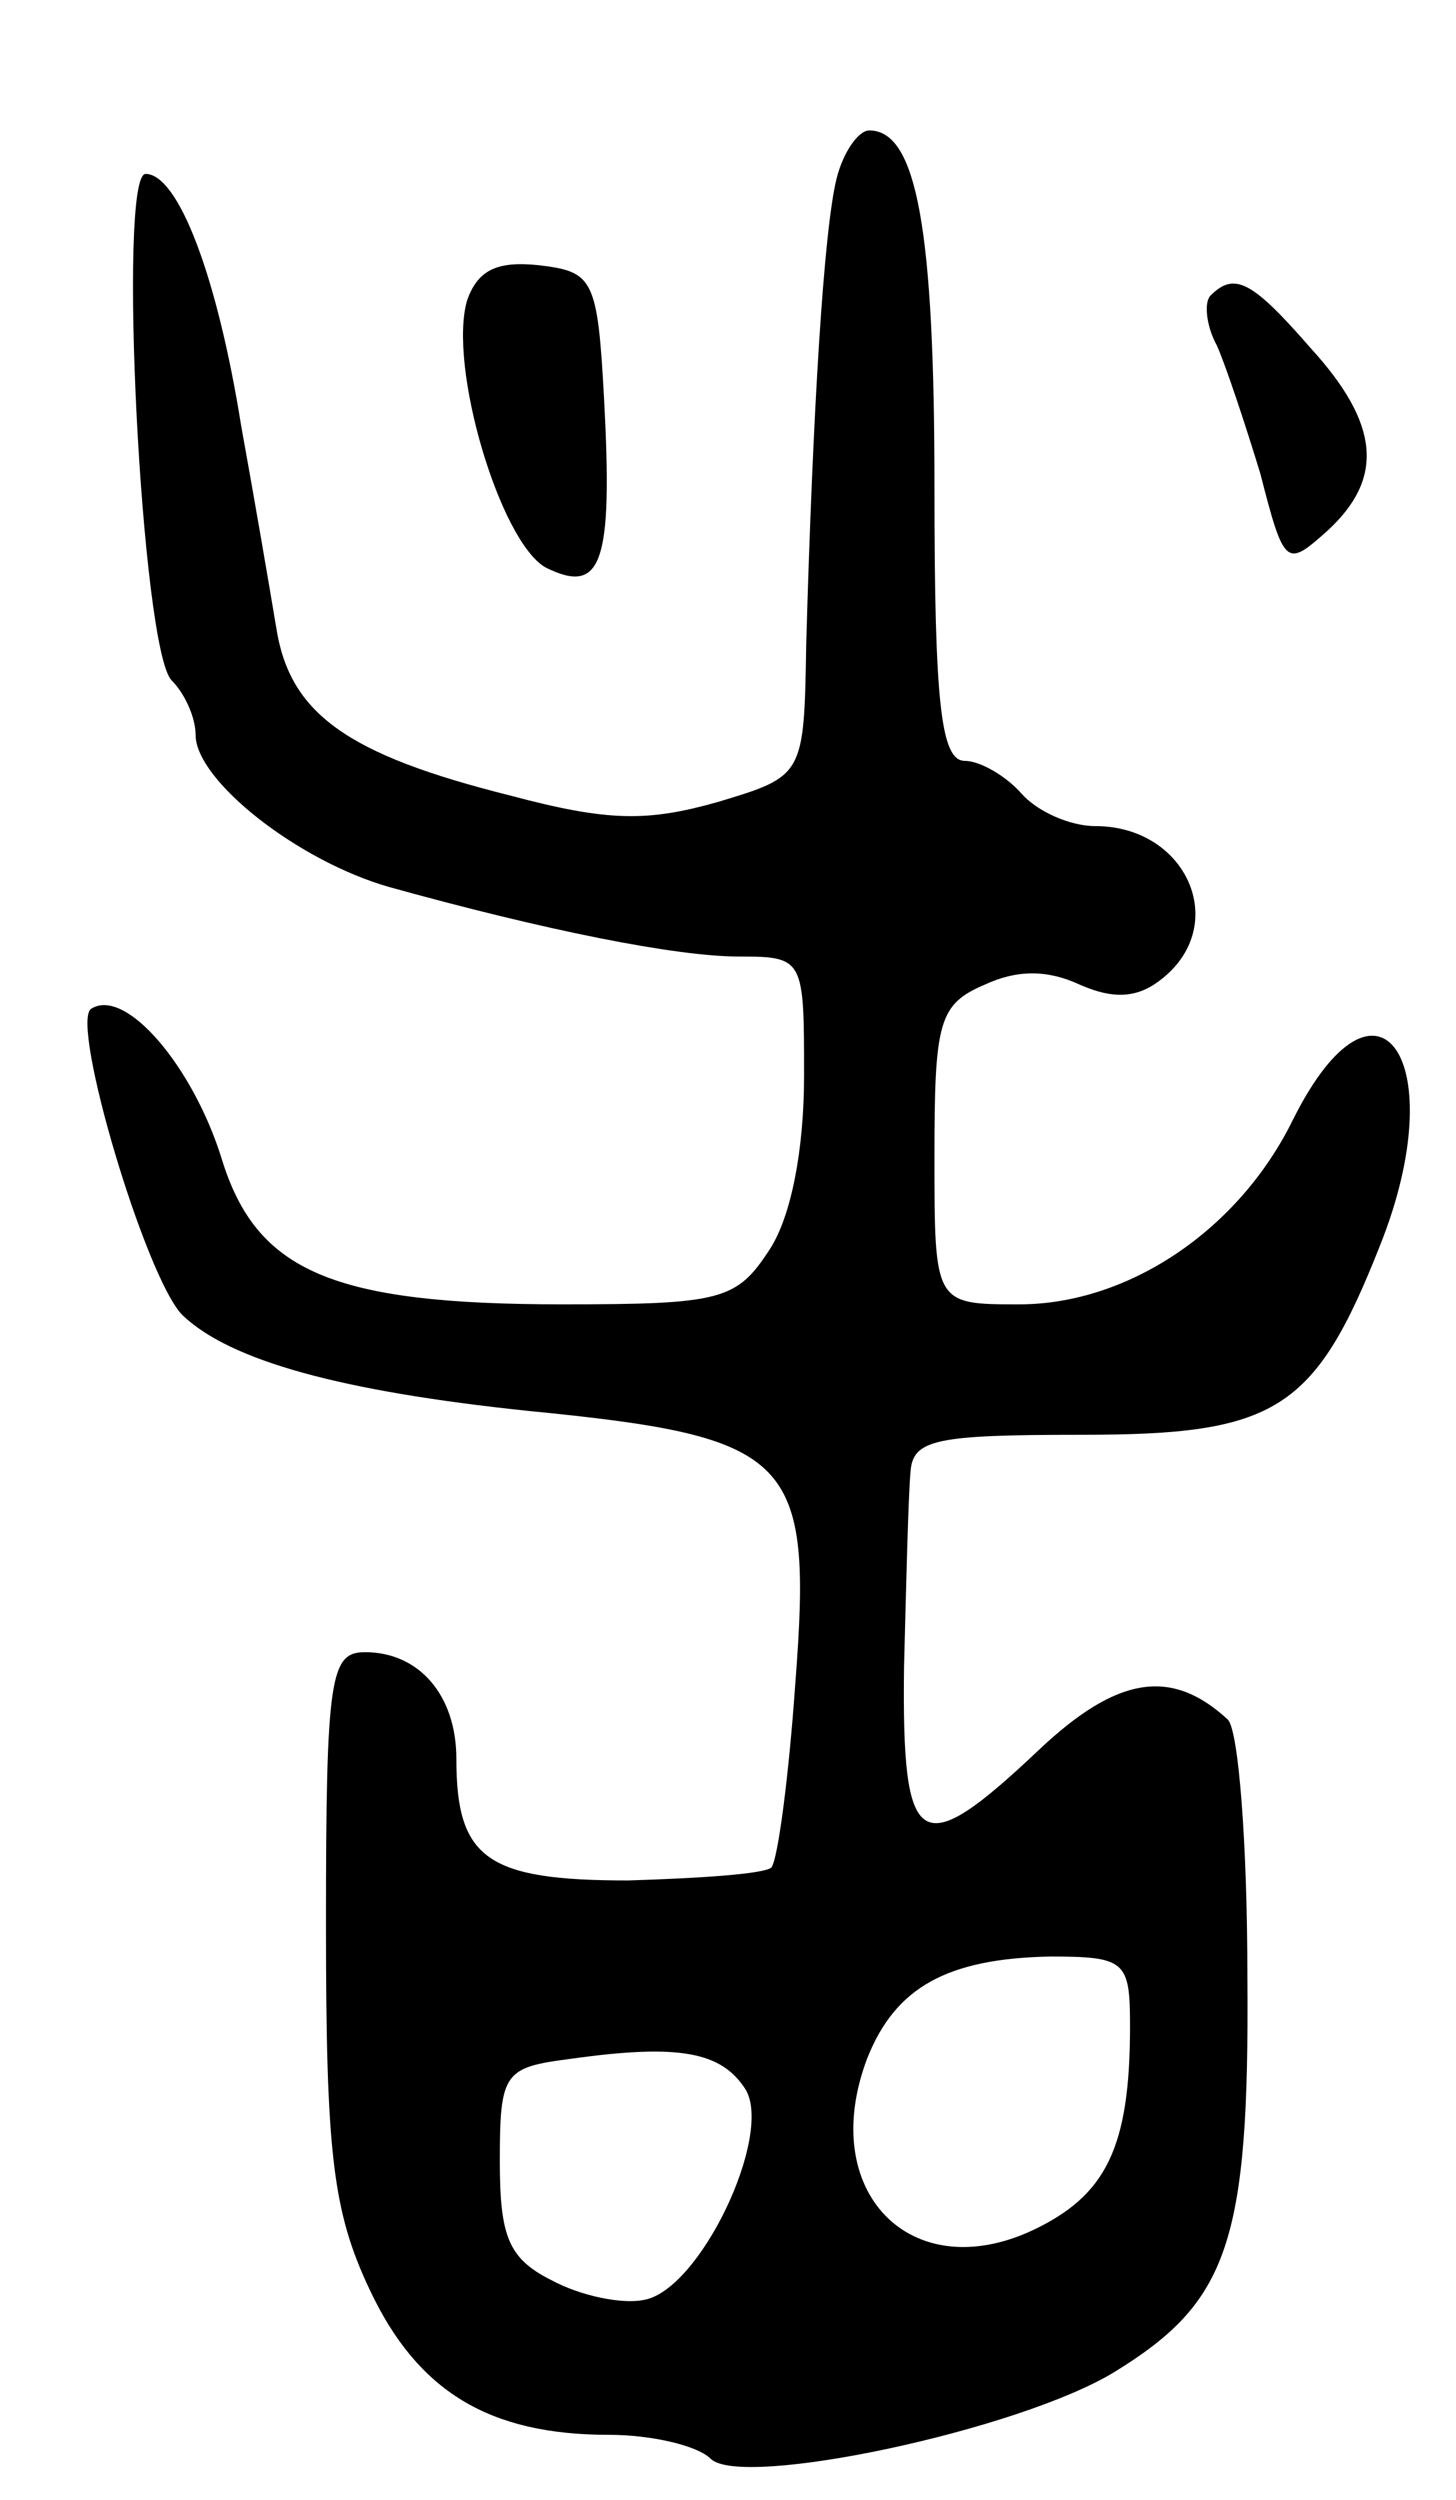 <svg version="1.0" xmlns="http://www.w3.org/2000/svg"
 width="67pt" height="115pt" viewBox="0 0 67 115"
 preserveAspectRatio="xMidYMid meet">
<g transform="translate(0,115) scale(0.1,-0.1)"
fill="#000000" stroke="none">
<path d="M385 1068 c-6 -24 -11 -108 -14 -214 -1 -61 -1 -61 -41 -73 -32 -9
-50 -9 -95 3 -76 19 -102 38 -108 78 -3 18 -10 59 -16 92 -11 69 -29 116 -44
116 -13 0 -2 -219 12 -233 6 -6 11 -17 11 -25 0 -21 47 -58 89 -70 72 -20 132
-32 161 -32 30 0 30 -1 30 -55 0 -34 -6 -65 -16 -80 -15 -23 -22 -25 -95 -25
-106 0 -141 15 -157 67 -13 42 -44 79 -60 69 -10 -6 25 -124 42 -141 22 -21
73 -35 159 -44 122 -12 131 -21 123 -125 -3 -43 -8 -81 -11 -85 -3 -3 -33 -5
-66 -6 -65 0 -79 10 -79 56 0 29 -17 49 -42 49 -16 0 -18 -11 -18 -125 0 -105
3 -132 20 -168 22 -47 55 -67 110 -67 20 0 41 -5 47 -11 14 -14 142 13 186 40
52 32 62 59 61 182 0 60 -4 113 -9 118 -26 24 -51 20 -87 -14 -55 -52 -63 -47
-62 38 1 39 2 80 3 90 1 15 12 17 79 17 89 0 107 11 137 87 34 85 -1 136 -40
58 -25 -51 -76 -85 -126 -85 -39 0 -39 0 -39 68 0 62 2 70 23 79 15 7 29 7 44
0 16 -7 27 -6 38 3 31 25 11 70 -31 70 -12 0 -27 7 -34 15 -7 8 -19 15 -26 15
-11 0 -14 26 -14 126 0 118 -8 164 -30 164 -5 0 -12 -10 -15 -22z m135 -850
c0 -56 -11 -78 -45 -94 -56 -26 -99 18 -76 79 13 33 37 46 84 47 35 0 37 -2
37 -32z m-177 -29 c13 -21 -21 -93 -47 -97 -10 -2 -29 2 -42 9 -20 10 -24 20
-24 55 0 41 2 43 33 47 50 7 69 3 80 -14z"/>
<path d="M215 1012 c-9 -30 15 -111 36 -123 26 -13 31 2 27 77 -3 56 -5 59
-30 62 -19 2 -28 -2 -33 -16z"/>
<path d="M557 1014 c-3 -3 -2 -14 3 -23 4 -9 13 -36 20 -59 11 -43 12 -43 31
-26 26 24 24 49 -8 84 -27 31 -35 35 -46 24z"/>
</g>
</svg>
